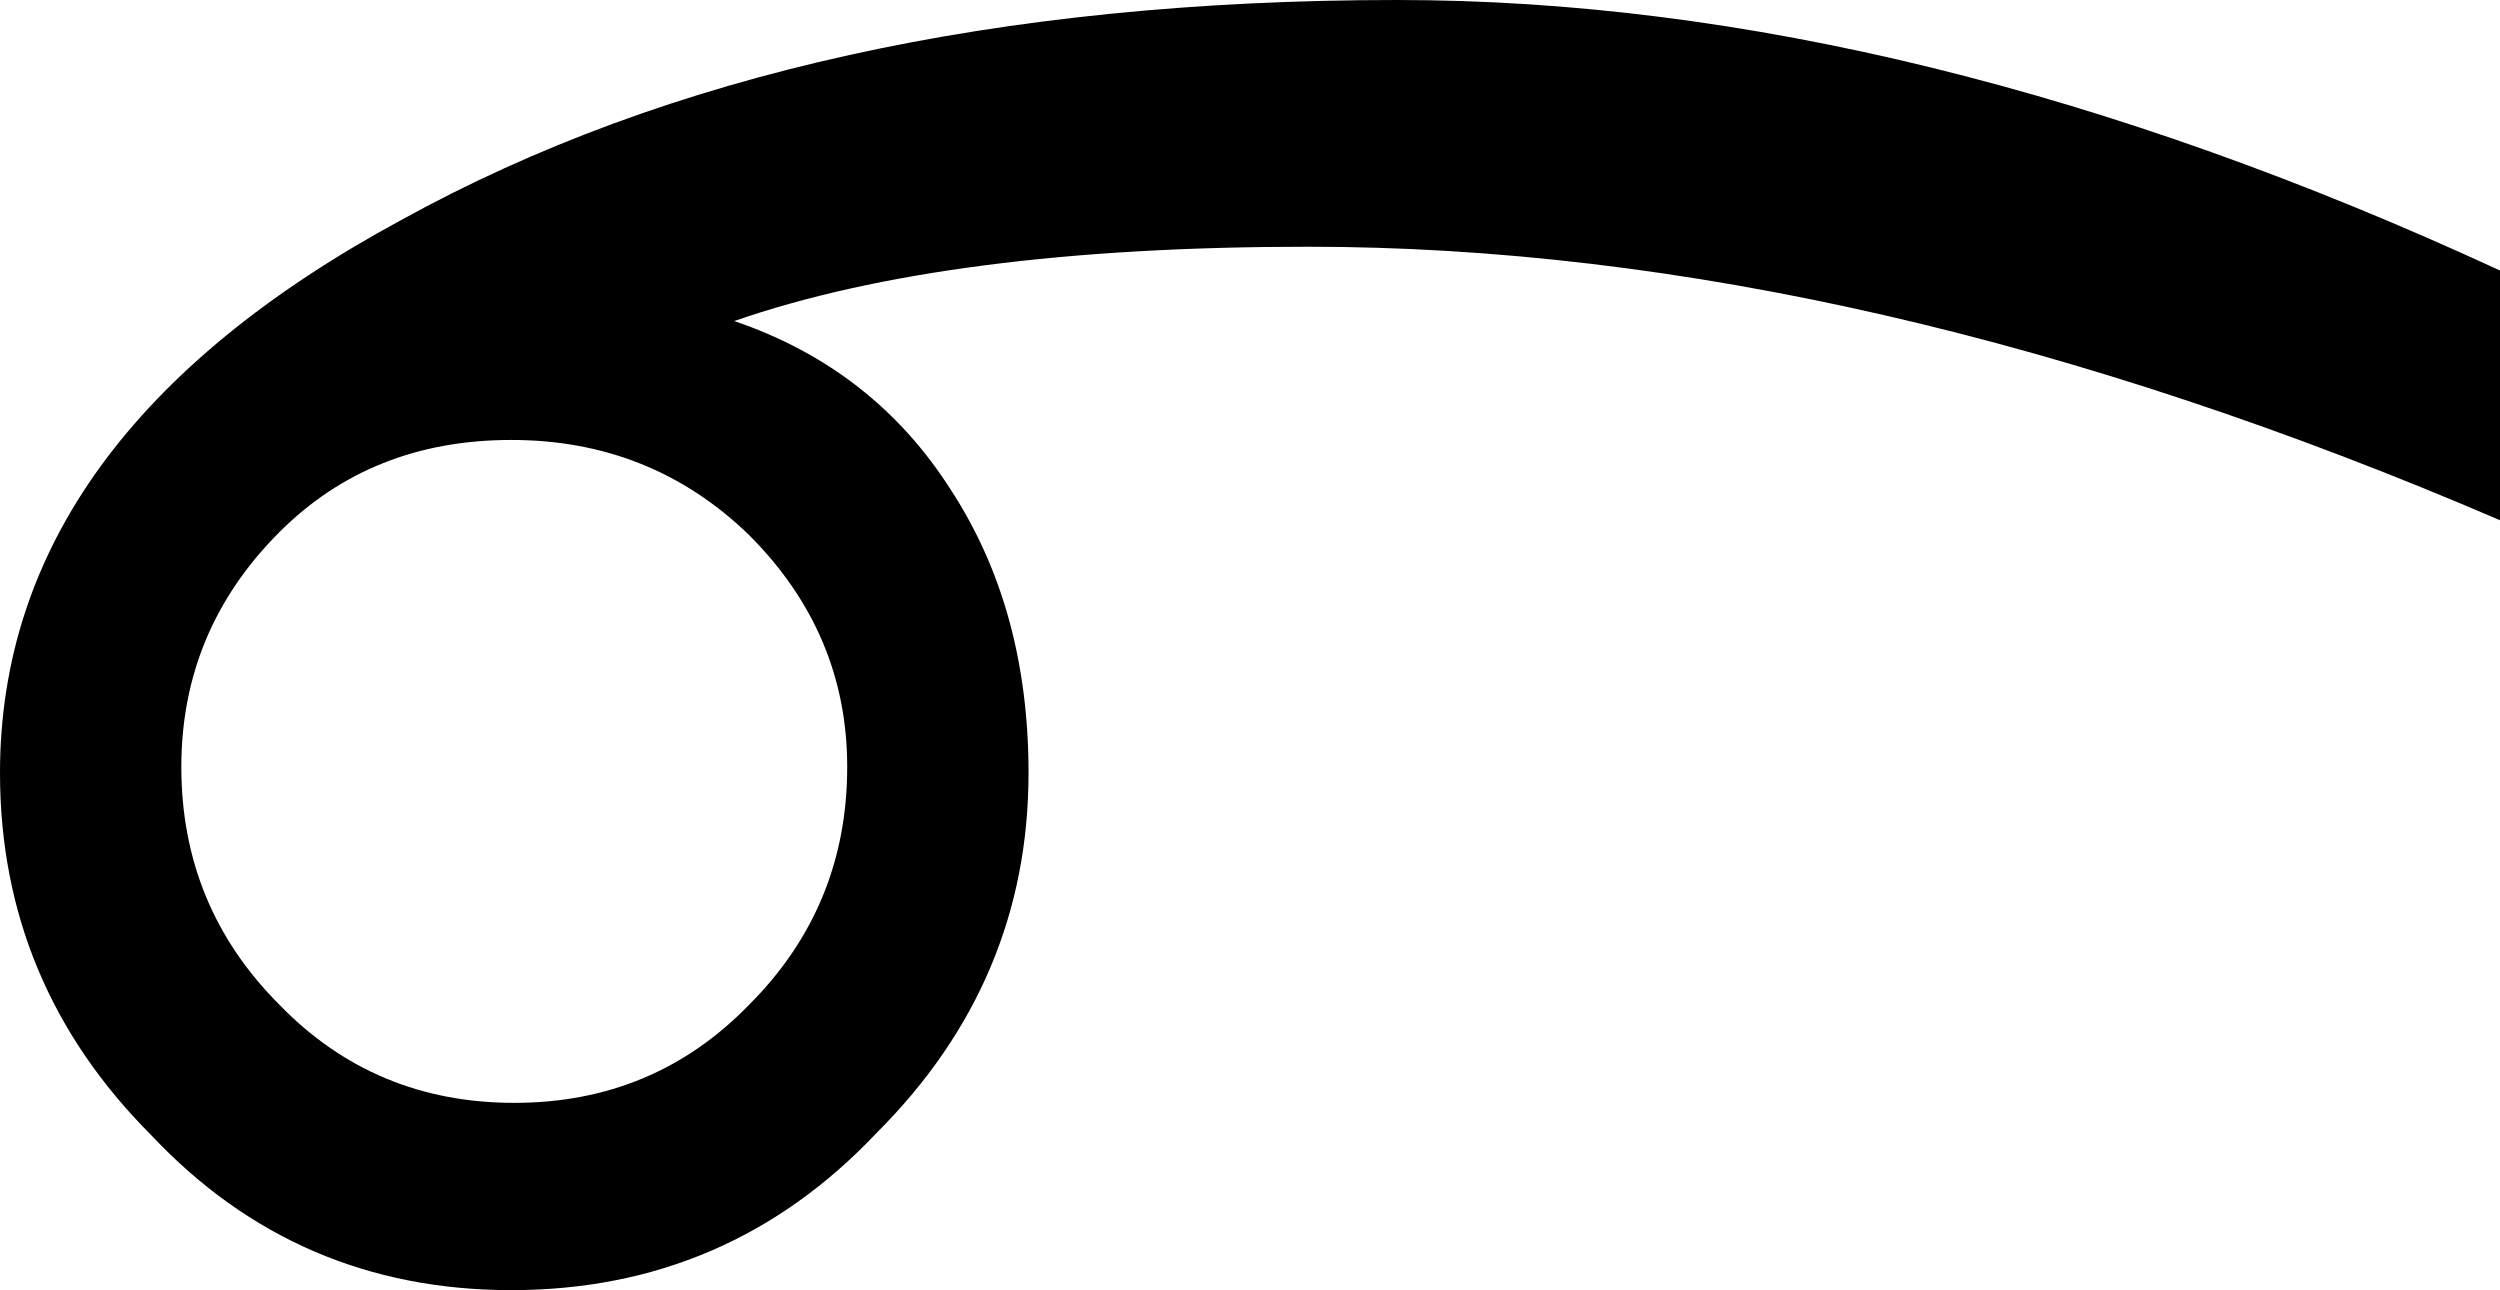 <?xml version="1.0" encoding="UTF-8" standalone="no"?>
<svg xmlns:xlink="http://www.w3.org/1999/xlink" height="21.7px" width="42.05px" xmlns="http://www.w3.org/2000/svg">
  <g transform="matrix(1.0, 0.0, 0.0, 1.0, -378.6, -206.25)">
    <path d="M420.65 215.0 Q409.95 210.4 400.6 210.4 394.55 210.4 390.95 211.65 393.3 212.45 394.6 214.5 395.9 216.5 395.9 219.25 395.9 222.75 393.35 225.3 390.85 227.95 387.2 227.95 383.6 227.95 381.15 225.35 378.6 222.8 378.6 219.25 378.6 213.6 385.35 209.95 392.05 206.25 402.1 206.25 410.8 206.25 420.65 210.8 L420.65 215.0 M381.65 219.15 Q381.65 221.5 383.3 223.15 384.9 224.8 387.25 224.8 389.6 224.8 391.2 223.15 392.85 221.5 392.85 219.15 392.85 216.9 391.2 215.25 389.55 213.65 387.2 213.65 384.85 213.65 383.3 215.2 381.65 216.85 381.65 219.15" fill="#000000" fill-rule="evenodd" stroke="none"/>
  </g>
</svg>
